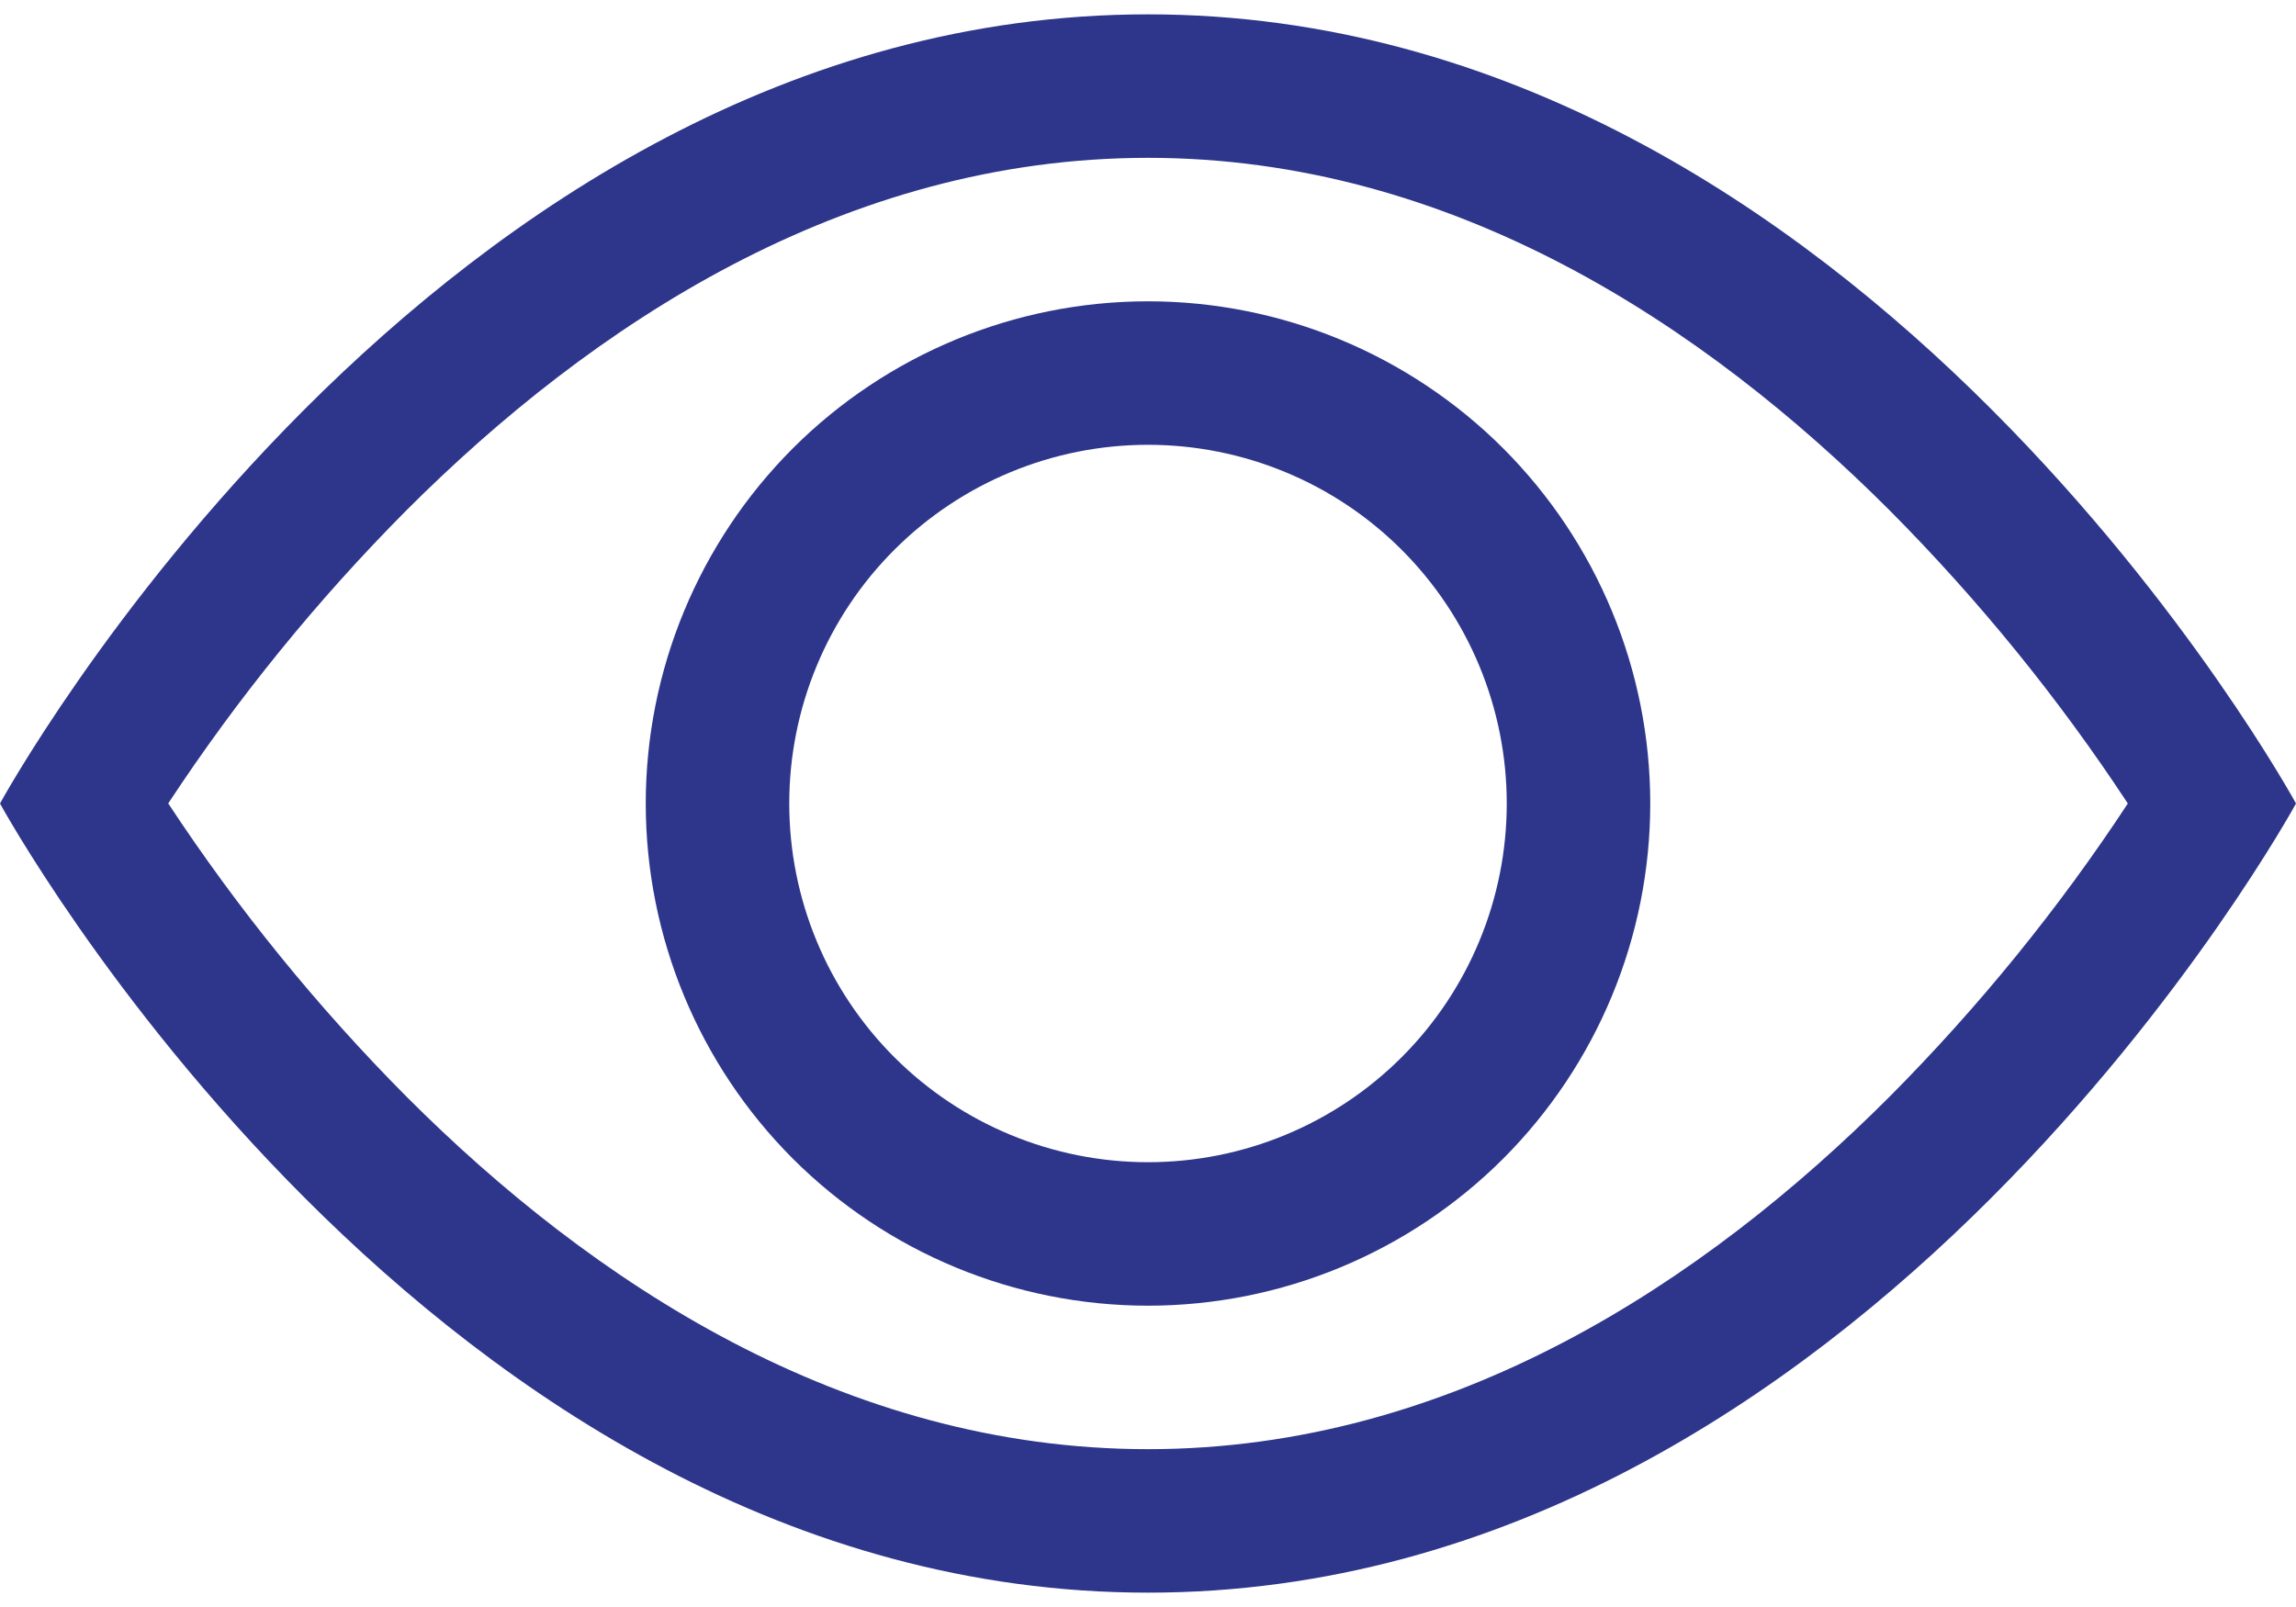 <svg
  class="btn-icons"
  width="20"
  height="14"
  viewBox="0 0 20 14"
  fill="none"
  xmlns="http://www.w3.org/2000/svg"
>
  <path
    fill-rule="evenodd"
    clip-rule="evenodd"
    d="M20 7C20 7 16.25 0.125 10 0.125C3.75 0.125 0 7 0 7C0 7 3.75 13.875 10 13.875C16.25 13.875 20 7 20 7ZM1.466 7C2.071 7.919 2.766 8.774 3.541 9.554C5.15 11.165 7.35 12.625 10 12.625C12.65 12.625 14.849 11.165 16.46 9.554C17.235 8.774 17.931 7.919 18.535 7C17.931 6.081 17.235 5.226 16.46 4.446C14.849 2.835 12.649 1.375 10 1.375C7.35 1.375 5.151 2.835 3.54 4.446C2.765 5.226 2.069 6.081 1.465 7H1.466Z"
    fill="#2D368B"
  />
  <path
    fill-rule="evenodd"
    clip-rule="evenodd"
    d="M10 3.875C9.171 3.875 8.376 4.204 7.79 4.79C7.204 5.376 6.875 6.171 6.875 7C6.875 7.829 7.204 8.624 7.79 9.21C8.376 9.796 9.171 10.125 10 10.125C10.829 10.125 11.624 9.796 12.21 9.21C12.796 8.624 13.125 7.829 13.125 7C13.125 6.171 12.796 5.376 12.21 4.79C11.624 4.204 10.829 3.875 10 3.875ZM5.625 7C5.625 5.84 6.086 4.727 6.906 3.906C7.727 3.086 8.84 2.625 10 2.625C11.16 2.625 12.273 3.086 13.094 3.906C13.914 4.727 14.375 5.84 14.375 7C14.375 8.16 13.914 9.273 13.094 10.094C12.273 10.914 11.16 11.375 10 11.375C8.84 11.375 7.727 10.914 6.906 10.094C6.086 9.273 5.625 8.16 5.625 7Z"
    fill="#2D368B"
  />
</svg>